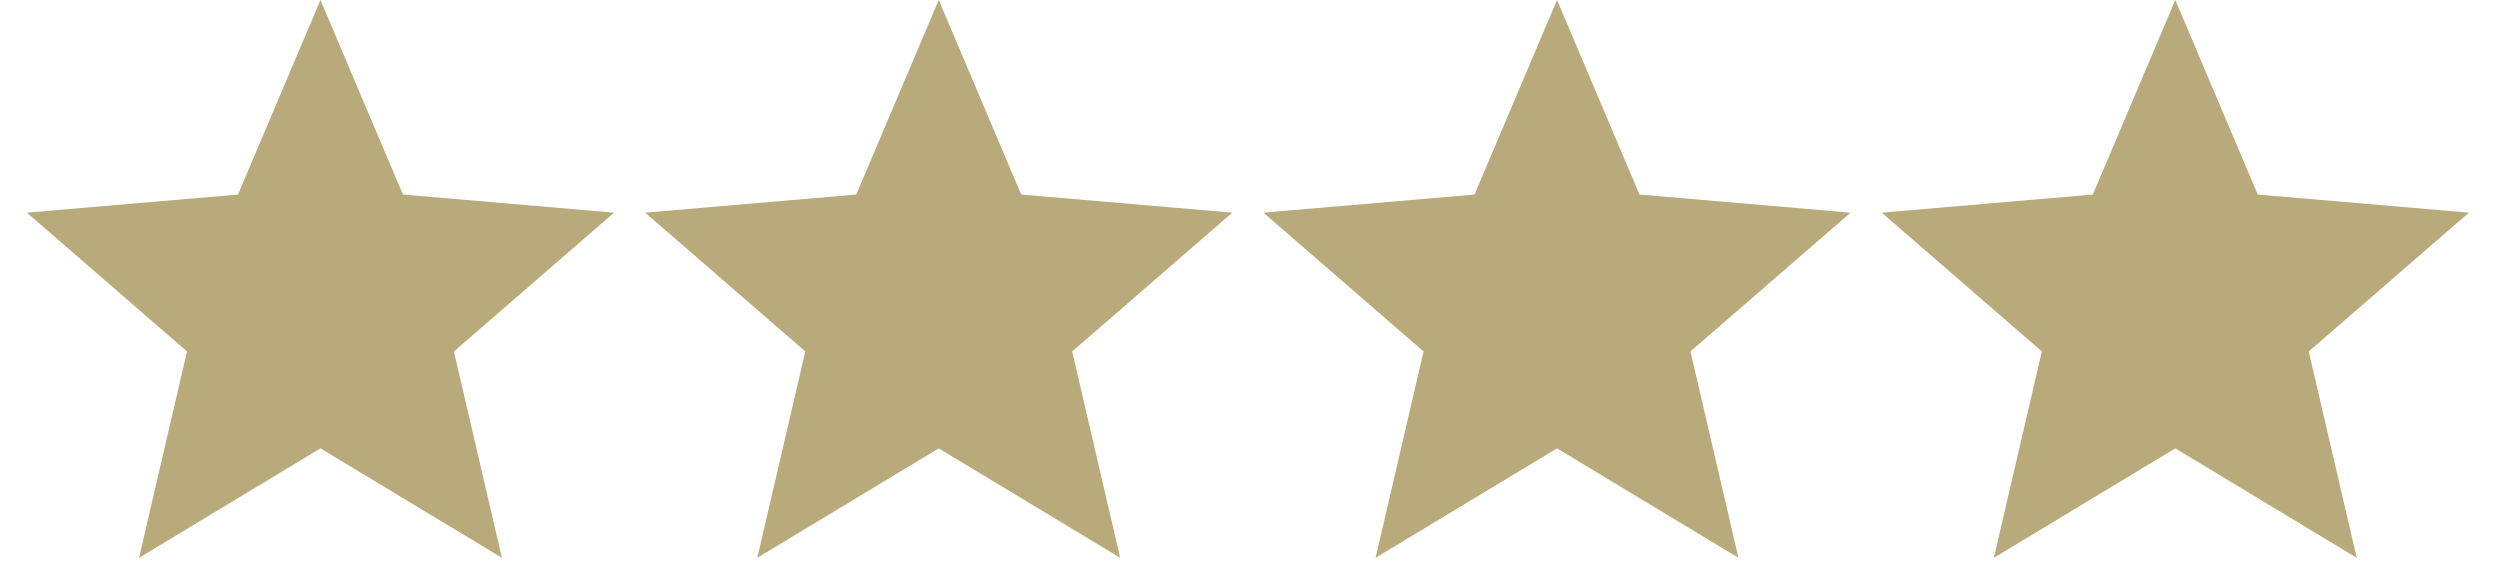 <?xml version="1.0" encoding="UTF-8" standalone="no"?>
<svg width="93px" height="21px" viewBox="0 0 93 21" version="1.1" xmlns="http://www.w3.org/2000/svg" xmlns:xlink="http://www.w3.org/1999/xlink" xmlns:sketch="http://www.bohemiancoding.com/sketch/ns">
    <!-- Generator: Sketch 3.5.2 (25235) - http://www.bohemiancoding.com/sketch -->
    <title>76 - iPad (@1x)</title>
    <desc>Created with Sketch.</desc>
    <defs></defs>
    <g id="Page-1" stroke="none" stroke-width="1" fill="none" fill-rule="evenodd" sketch:type="MSPage">
        <g id="76---iPad-(@1x)" sketch:type="MSArtboardGroup" fill="#B8AA7B">
            <g id="Stars" sketch:type="MSLayerGroup" transform="translate(1, 0)">
                <path d="M67.842,7.911 L59.989,7.237 L56.921,0 L53.853,7.237 L46,7.911 L51.957,13.074 L50.172,20.75 L56.921,16.679 L63.67,20.75 L61.885,13.074 L67.842,7.911 L67.842,7.911 Z" id="Shape" sketch:type="MSShapeGroup"></path>
                <path d="M90.842,7.911 L82.989,7.237 L79.921,0 L76.853,7.237 L69,7.911 L74.957,13.074 L73.172,20.75 L79.921,16.679 L86.67,20.75 L84.885,13.074 L90.842,7.911 L90.842,7.911 Z" id="Shape" sketch:type="MSShapeGroup"></path>
                <path d="M21.842,7.911 L13.989,7.237 L10.921,0 L7.853,7.237 L0,7.911 L5.957,13.074 L4.172,20.75 L10.921,16.679 L17.67,20.75 L15.885,13.074 L21.842,7.911 L21.842,7.911 Z" id="Shape" sketch:type="MSShapeGroup"></path>
                <path d="M44.842,7.911 L36.989,7.237 L33.921,0 L30.853,7.237 L23,7.911 L28.957,13.074 L27.172,20.75 L33.921,16.679 L40.67,20.75 L38.885,13.074 L44.842,7.911 L44.842,7.911 Z" id="Shape" sketch:type="MSShapeGroup"></path>
            </g>
        </g>
    </g>
</svg>